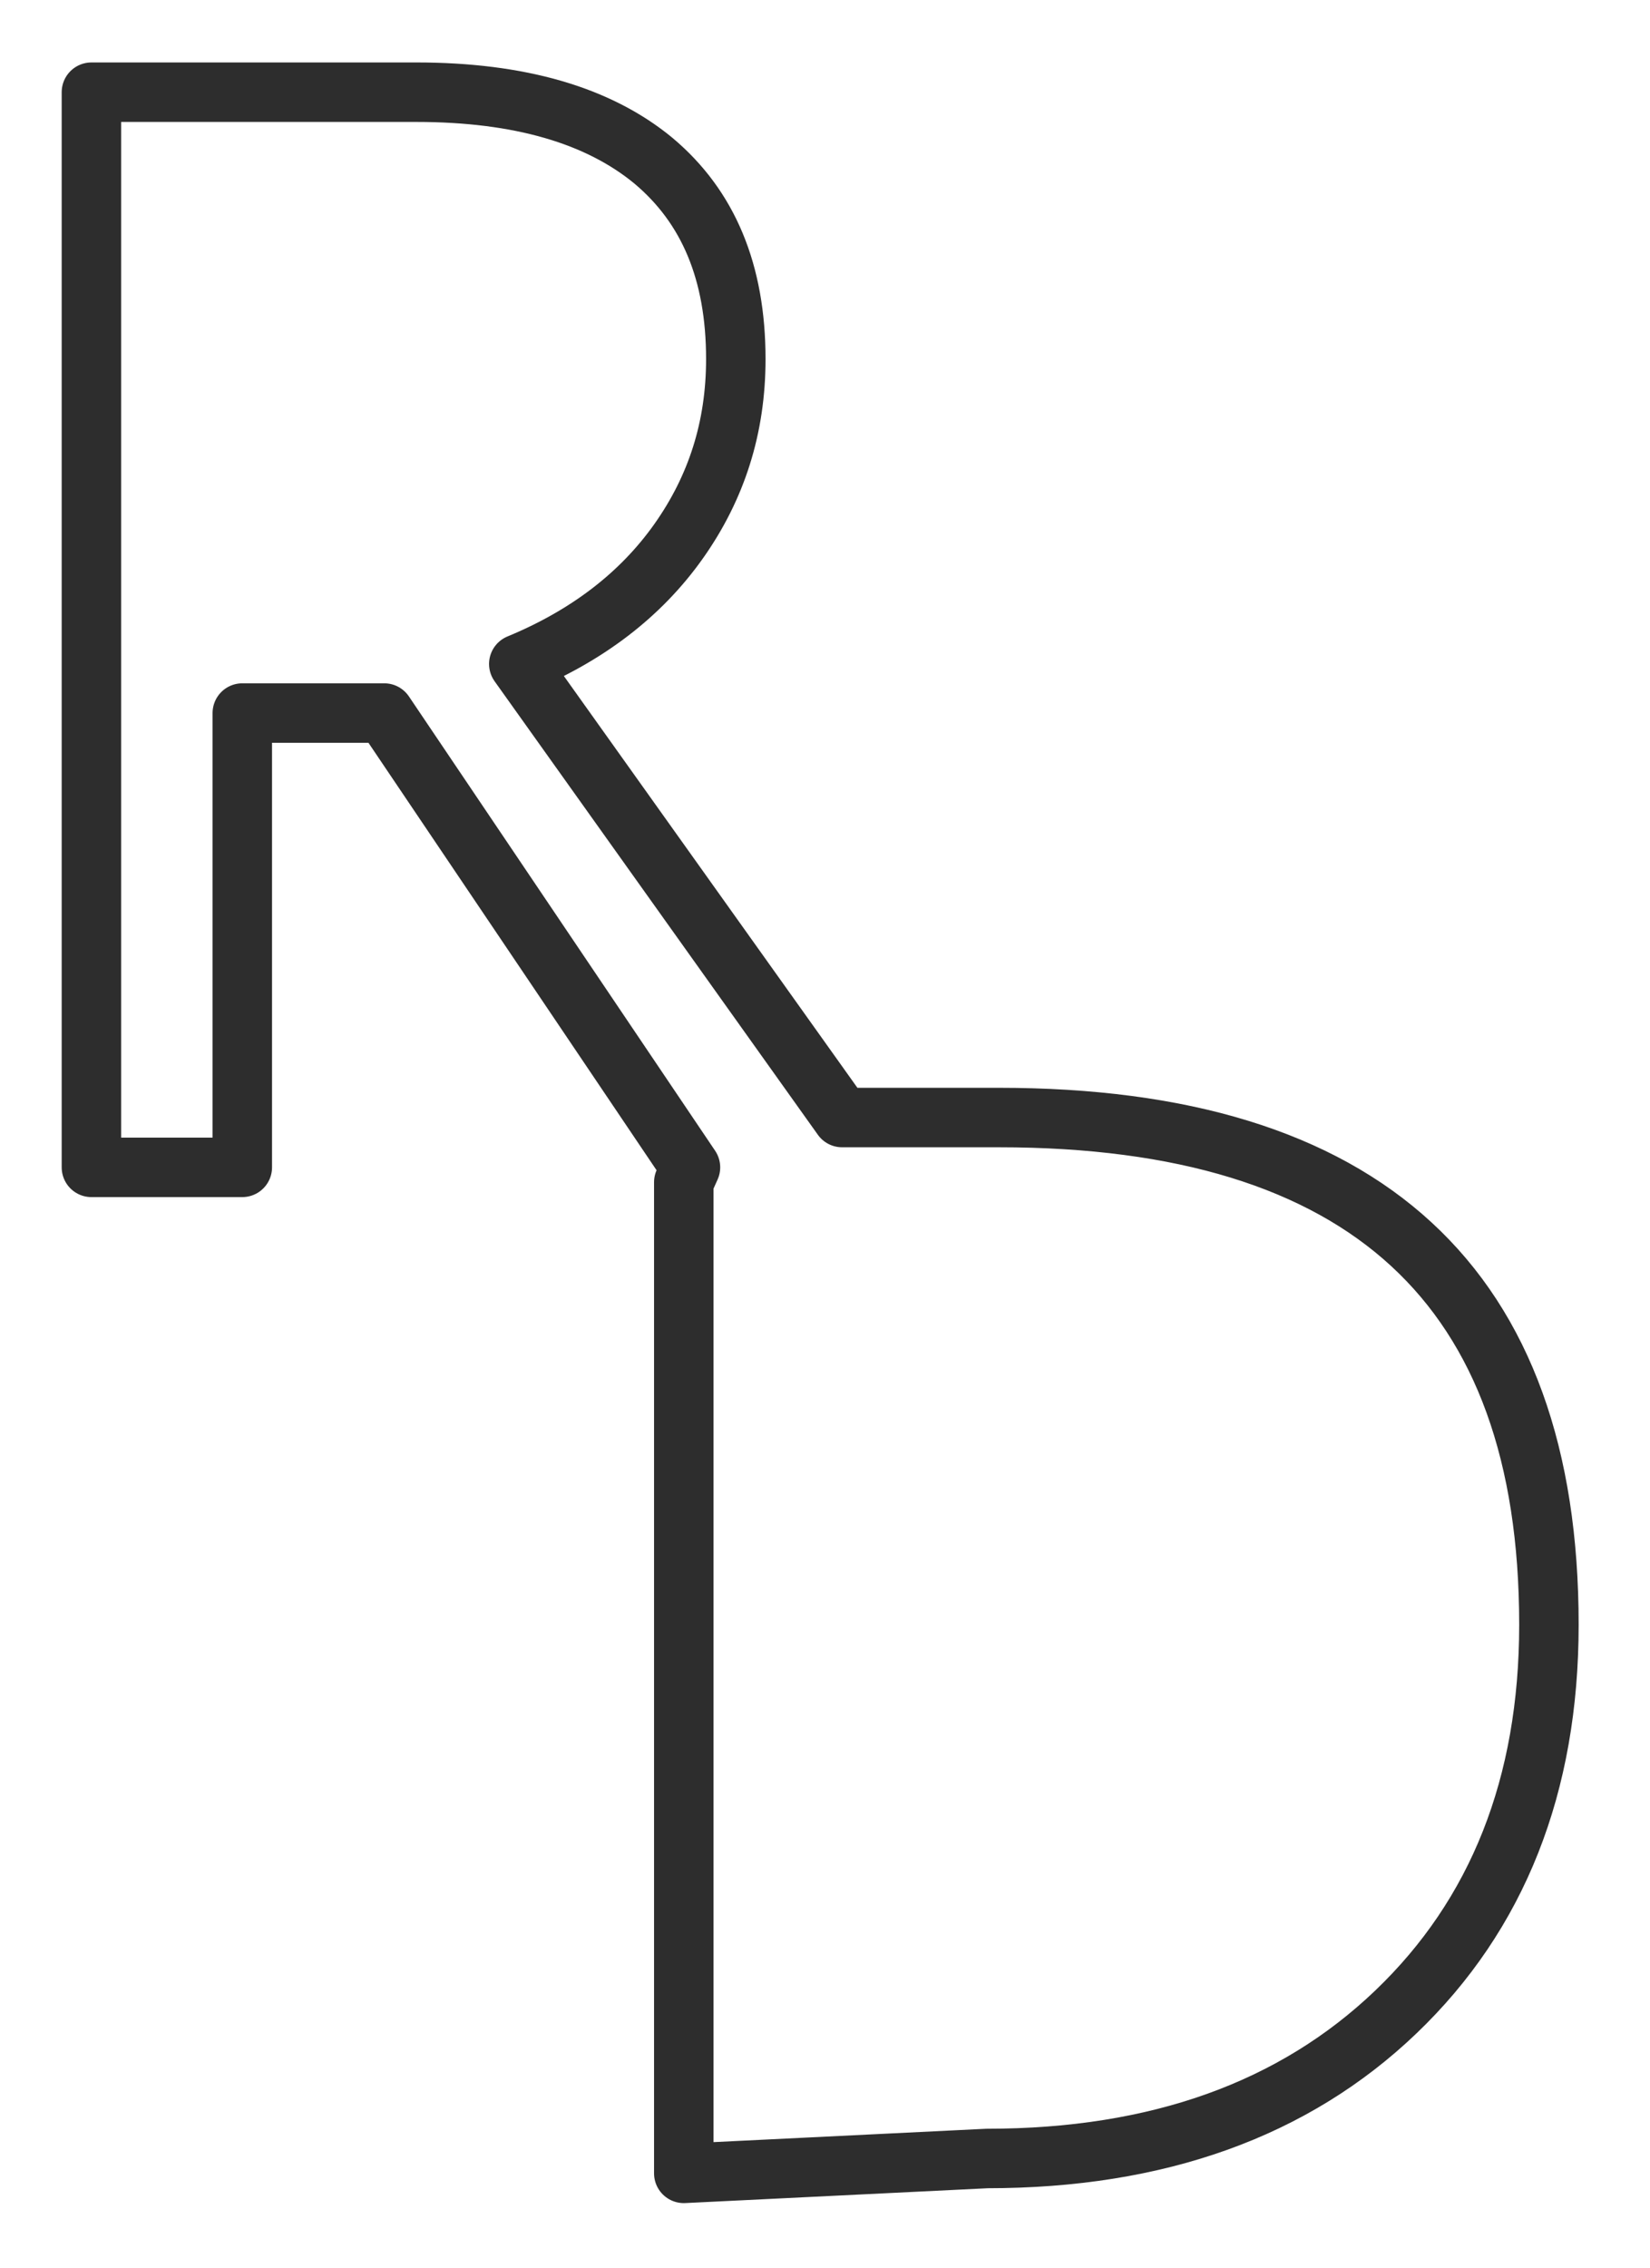 
<svg version="1.1" id="logo" xmlns="http://www.w3.org/2000/svg" xmlns:xlink="http://www.w3.org/1999/xlink" x="0px" y="0px"
   viewBox="0 0 222 305" style="enable-background:new 0 0 222 305;" xml:space="preserve">
<defs>
  <style>
    #centerpath
    {
    	fill:none;
    	stroke:#2d2d2d;
    	stroke-width:8;
    	stroke-linejoin:round;
    	stroke-miterlimit:10;
    	pointer-events:none;
    }
    #logo:hover #centerpath
    {
    	fill:#a1a1a1;
    }
    #centerpath
    {
    	stroke-dasharray:1000;
    	stroke-dashoffset:0;
    	-webkit-animation:dash 2s linear forwards;
    	-o-animation:dash 2s linear forwards;
    	animation:dash 2s linear forwards;
    }
    @-webkit-keyframes dash
    {
    	from
    	{
    		stroke-dashoffset:1000;
    	}
    	to
    	{
    		stroke-dashoffset:0;
    	}
    }
  </style>
</defs>
<path id="centerpath" d="M134.4,150.3h-21.1l-43.5-61C79,85.5,86.2,80,91.3,72.8S99,57.5,99,48.3c0-11.7-3.7-20.5-11.1-26.7
  c-7.4-6.1-18-9.2-31.9-9.2H12.3V157h20.3V95.9h19.1L92.9,157l-0.9,2v133.3l40.8-2c23,0,41.3-6.6,55-19.7s20.6-30.5,20.6-52.1
  C208.4,173,183.7,150.3,134.4,150.3z"/>
</svg>
